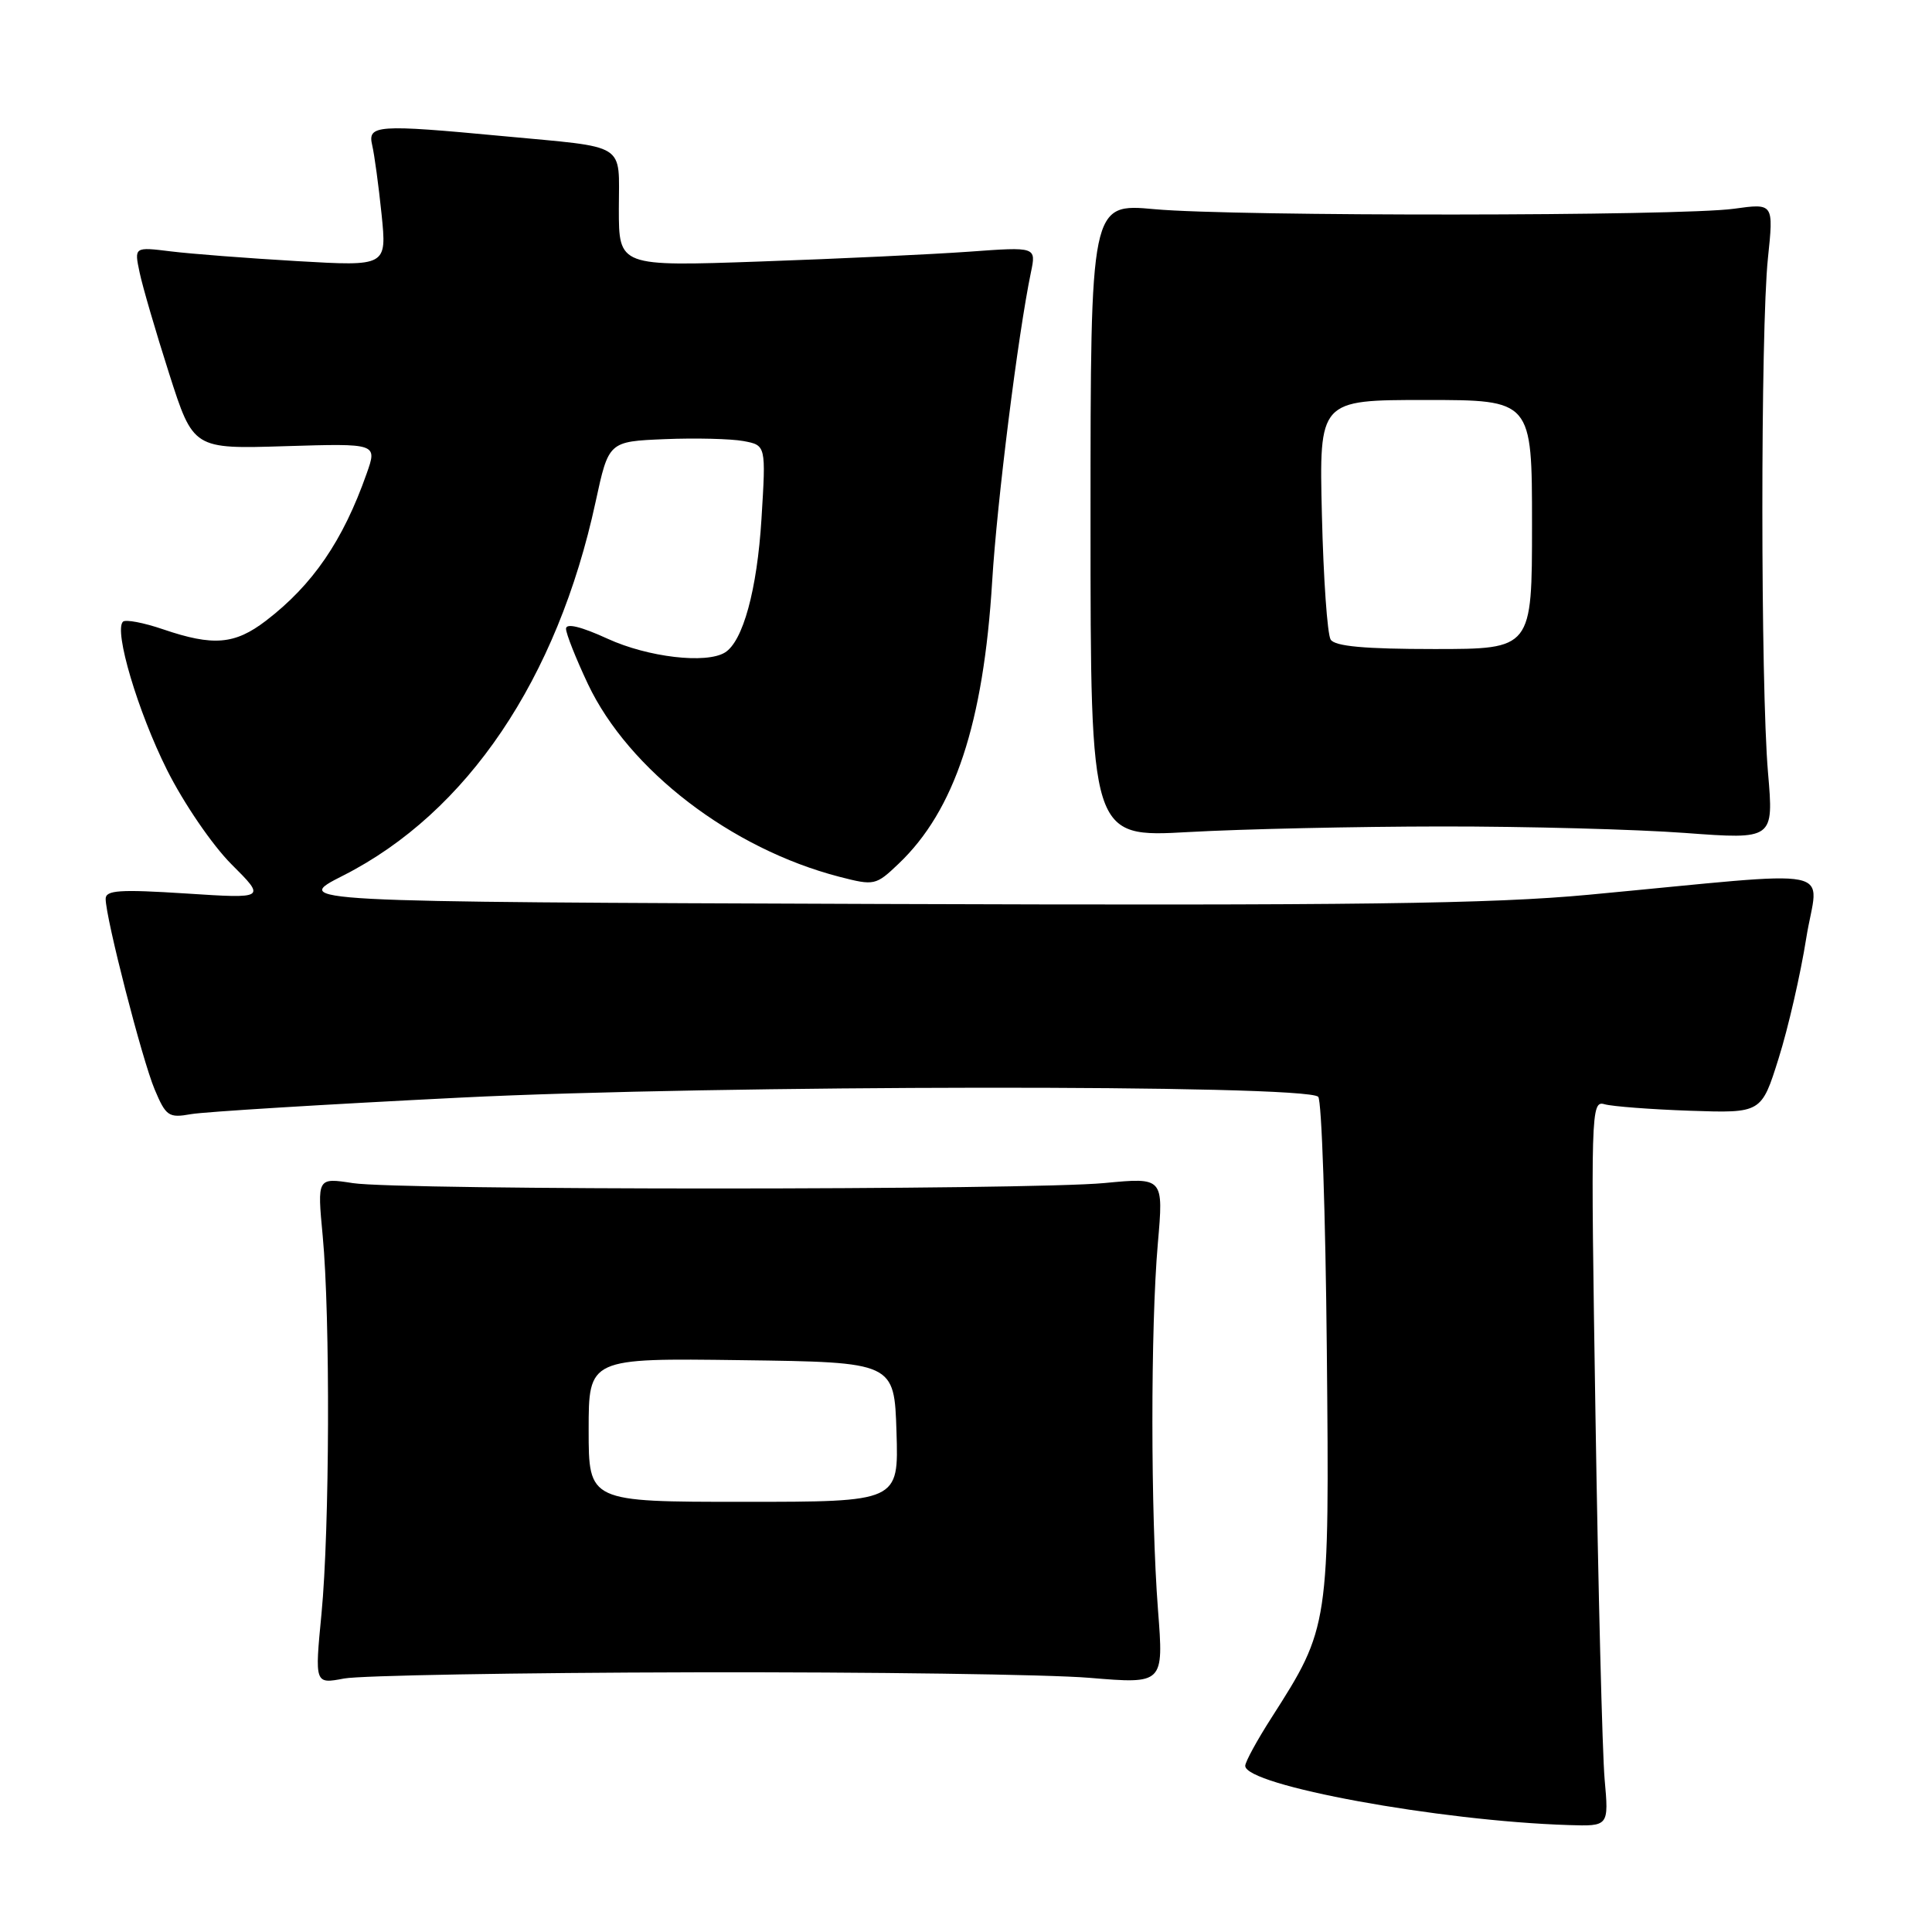 <?xml version="1.0" encoding="UTF-8" standalone="no"?>
<!DOCTYPE svg PUBLIC "-//W3C//DTD SVG 1.1//EN" "http://www.w3.org/Graphics/SVG/1.1/DTD/svg11.dtd" >
<svg xmlns="http://www.w3.org/2000/svg" xmlns:xlink="http://www.w3.org/1999/xlink" version="1.1" viewBox="0 0 256 256">
 <g >
 <path fill="currentColor"
d=" M 212.62 235.75 C 212.32 232.31 211.77 210.66 211.41 187.64 C 210.77 147.02 210.80 145.80 212.62 146.32 C 213.66 146.61 218.75 147.00 223.95 147.18 C 233.40 147.50 233.40 147.50 235.68 140.23 C 236.94 136.23 238.58 129.09 239.33 124.35 C 240.88 114.56 244.79 115.35 210.50 118.56 C 197.56 119.77 179.62 120.00 116.55 119.78 C 38.60 119.50 38.60 119.50 45.48 116.01 C 61.90 107.68 73.85 89.98 78.92 66.50 C 80.65 58.50 80.65 58.50 88.07 58.19 C 92.16 58.02 96.85 58.14 98.50 58.44 C 101.50 59.00 101.50 59.00 100.90 68.75 C 100.32 78.15 98.45 84.99 96.06 86.46 C 93.58 87.99 85.87 87.09 80.52 84.64 C 76.99 83.02 75.00 82.54 75.00 83.31 C 75.00 83.96 76.31 87.26 77.90 90.63 C 83.30 102.04 96.92 112.48 111.23 116.18 C 115.85 117.37 116.05 117.33 119.07 114.45 C 126.50 107.39 130.32 95.84 131.47 77.00 C 132.11 66.48 134.88 44.39 136.60 36.10 C 137.31 32.70 137.31 32.70 128.41 33.35 C 123.51 33.70 111.06 34.29 100.75 34.65 C 82.00 35.31 82.00 35.31 82.00 27.67 C 82.00 18.76 83.35 19.61 66.58 18.03 C 49.91 16.46 48.68 16.55 49.32 19.25 C 49.61 20.49 50.17 24.60 50.56 28.39 C 51.26 35.29 51.26 35.29 39.38 34.60 C 32.85 34.22 25.31 33.64 22.64 33.31 C 17.78 32.71 17.78 32.71 18.50 36.11 C 18.89 37.97 20.65 44.00 22.41 49.50 C 25.61 59.50 25.61 59.50 37.81 59.12 C 50.00 58.75 50.00 58.75 48.58 62.76 C 45.45 71.65 41.44 77.50 35.24 82.25 C 31.11 85.41 28.26 85.65 21.62 83.39 C 19.02 82.50 16.62 82.05 16.29 82.38 C 15.08 83.59 18.26 94.28 22.13 102.02 C 24.34 106.43 28.11 111.95 30.66 114.51 C 35.24 119.08 35.24 119.08 24.62 118.39 C 15.87 117.83 14.00 117.95 14.00 119.10 C 14.00 121.62 18.83 140.41 20.49 144.35 C 21.99 147.91 22.35 148.16 25.31 147.63 C 27.06 147.32 43.12 146.33 61.00 145.44 C 94.89 143.75 173.01 143.67 174.67 145.33 C 175.13 145.79 175.64 160.89 175.81 178.89 C 176.16 215.52 176.14 215.62 168.49 227.59 C 166.57 230.58 165.00 233.46 165.00 233.98 C 165.00 236.58 190.69 241.29 207.84 241.83 C 213.18 242.00 213.18 242.00 212.62 235.75 Z  M 92.00 221.59 C 115.38 221.54 138.93 221.87 144.35 222.32 C 154.20 223.14 154.20 223.14 153.44 213.32 C 152.46 200.56 152.45 175.85 153.42 164.76 C 154.18 156.01 154.18 156.01 146.34 156.76 C 136.25 157.71 52.99 157.73 46.76 156.77 C 42.03 156.04 42.03 156.04 42.76 163.77 C 43.77 174.51 43.68 202.62 42.60 213.82 C 41.70 223.15 41.70 223.15 45.60 222.41 C 47.75 222.01 68.62 221.64 92.00 221.59 Z  M 191.00 109.51 C 202.28 109.50 216.79 109.89 223.27 110.37 C 235.03 111.24 235.03 111.24 234.27 102.37 C 233.28 90.91 233.27 43.67 234.26 34.21 C 235.02 26.93 235.02 26.93 229.76 27.66 C 222.65 28.65 163.61 28.69 153.00 27.72 C 144.50 26.94 144.50 26.94 144.50 68.96 C 144.50 110.98 144.50 110.98 157.50 110.25 C 164.65 109.85 179.72 109.52 191.00 109.51 Z  M 78.00 189.48 C 78.00 179.96 78.00 179.96 98.25 180.23 C 118.50 180.50 118.50 180.50 118.79 189.75 C 119.08 199.00 119.08 199.00 98.54 199.00 C 78.00 199.00 78.00 199.00 78.00 189.48 Z  M 176.32 84.75 C 175.88 84.06 175.36 76.64 175.16 68.25 C 174.79 53.00 174.79 53.00 188.89 53.00 C 203.00 53.00 203.00 53.00 203.00 69.50 C 203.00 86.00 203.00 86.00 190.06 86.00 C 180.80 86.00 176.89 85.64 176.32 84.75 Z "/>
</g>
</svg>